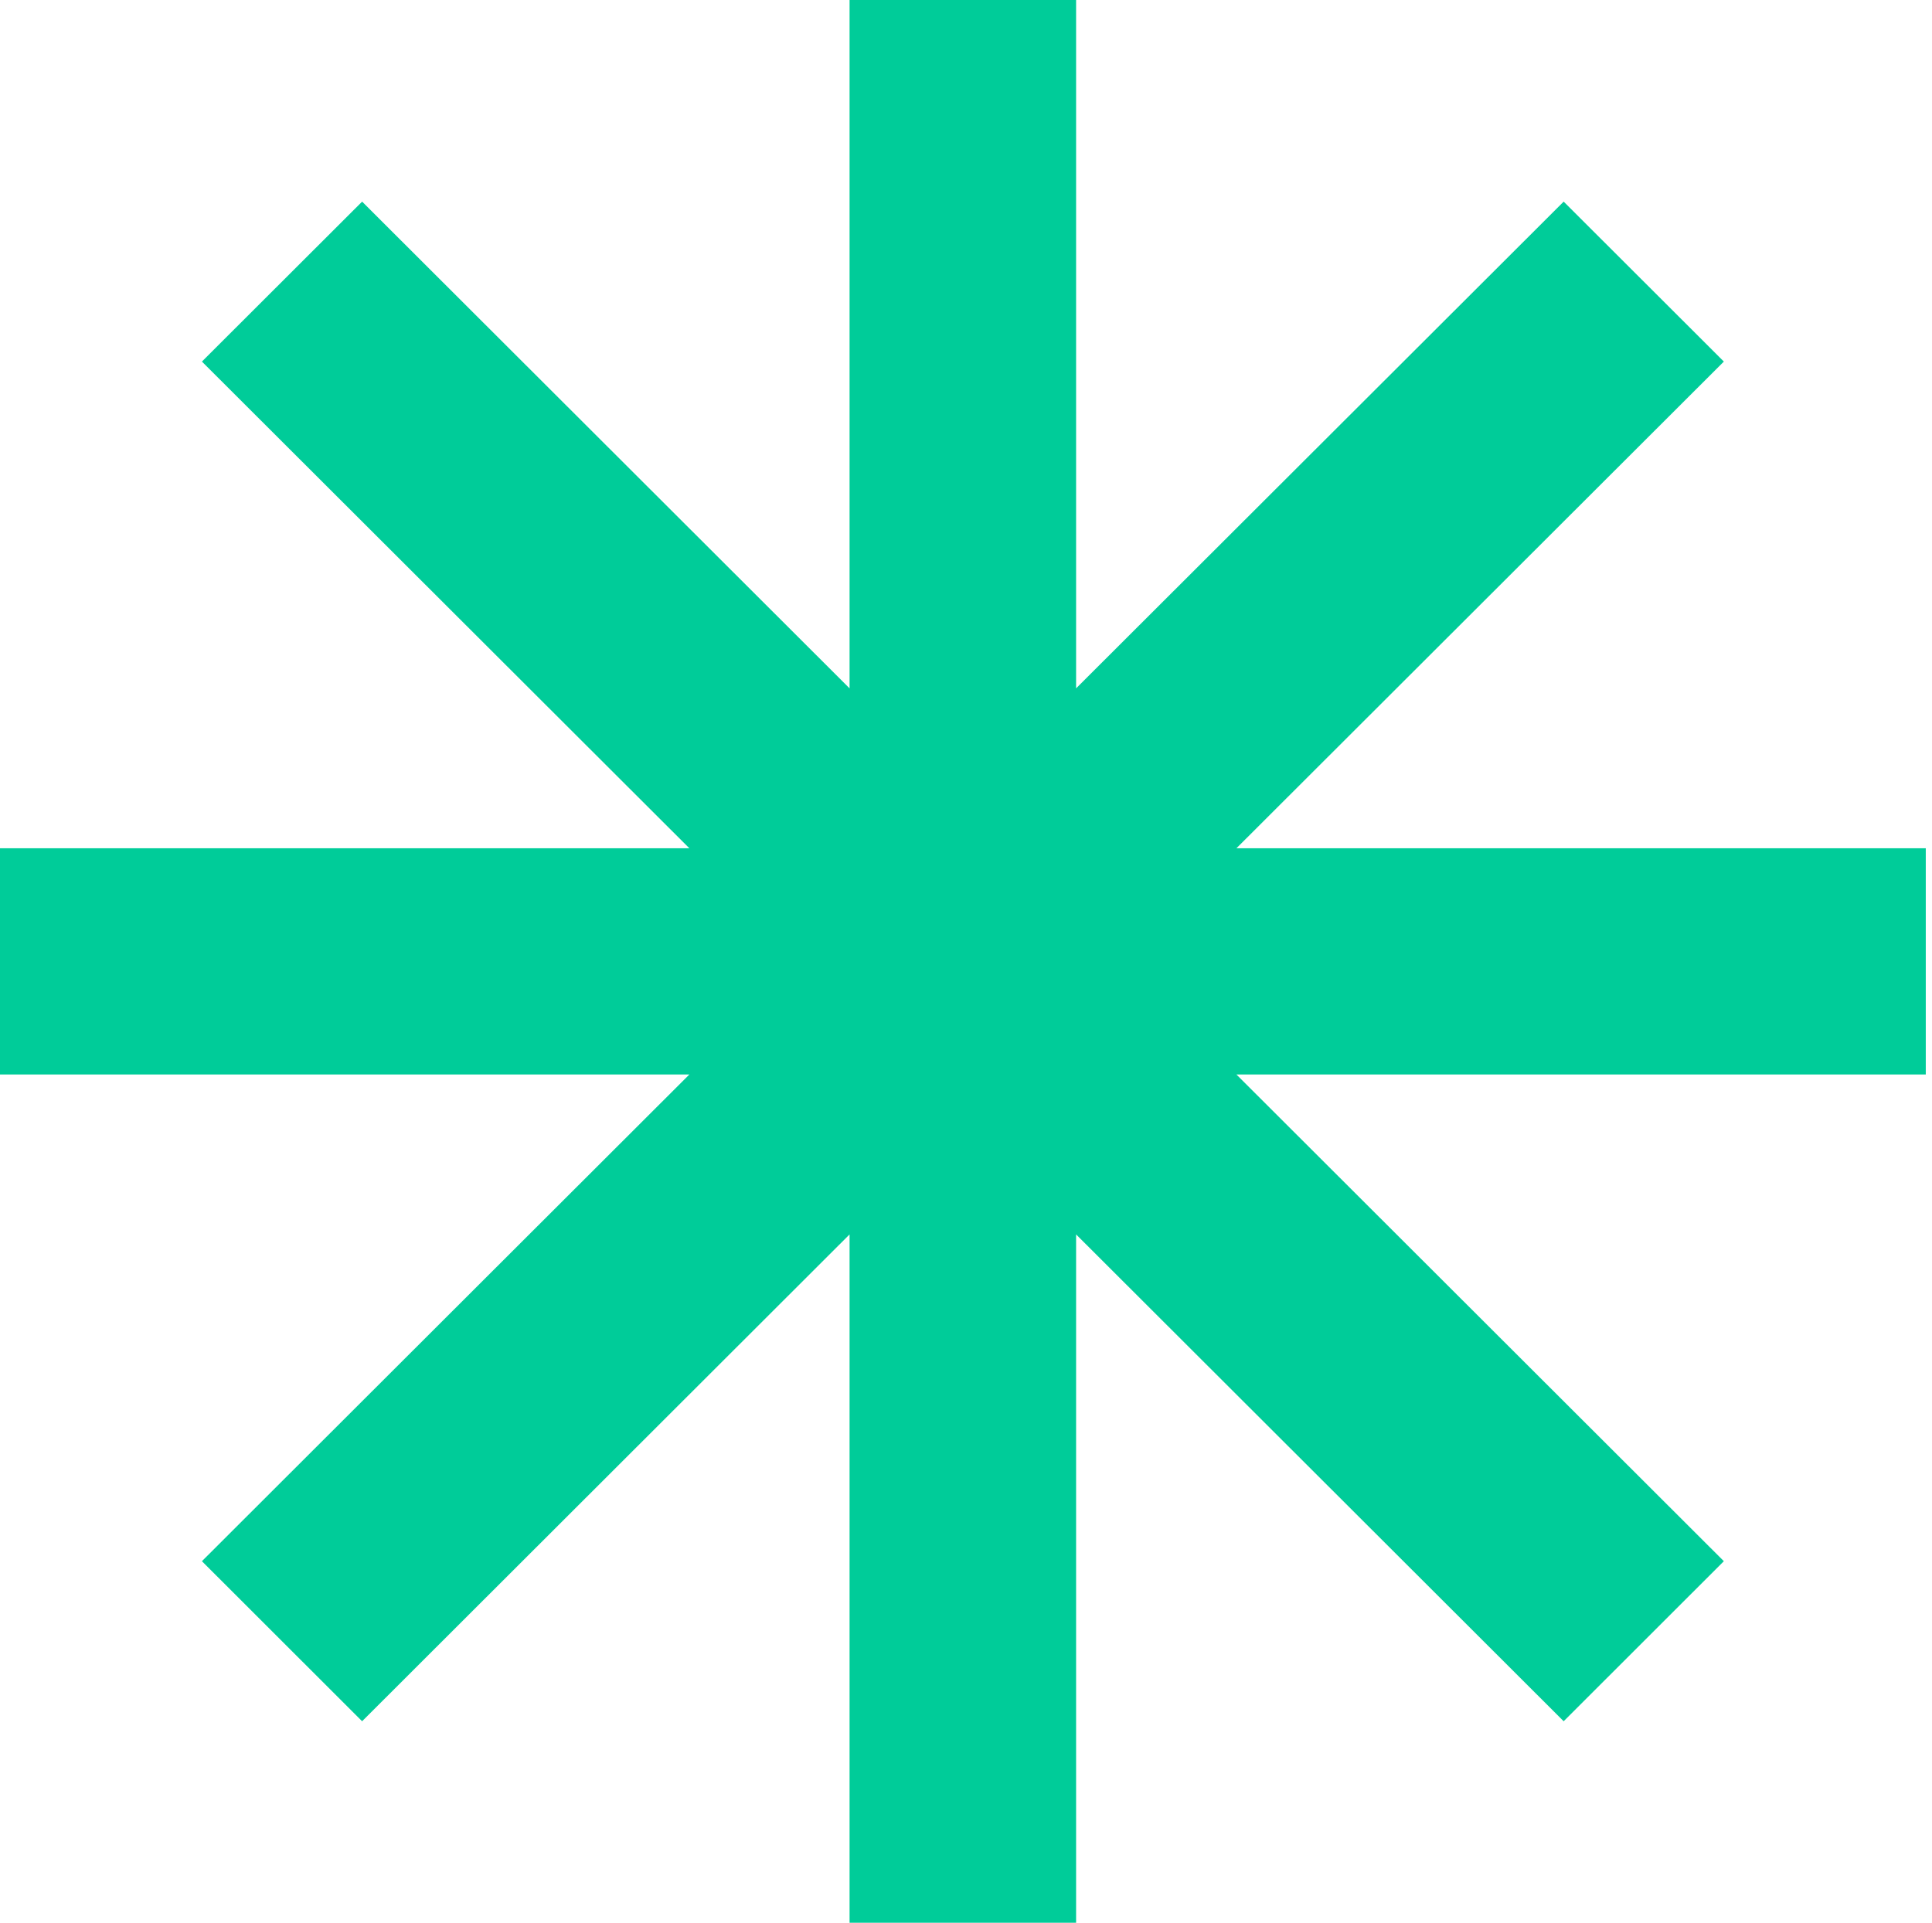 <svg width="221" height="220" viewBox="0 0 221 220" fill="none" xmlns="http://www.w3.org/2000/svg">
<path fill-rule="evenodd" clip-rule="evenodd" d="M97.181 0H123.094V78.76L178.866 23.07L197.19 41.37L141.43 97.06H220.288V122.94H141.43L197.19 178.63L178.866 196.943L123.094 141.241V220H97.181V141.241L41.422 196.943L23.098 178.63L78.858 122.94H0V97.06H78.858L23.098 41.37L41.422 23.07L97.181 78.76V0Z" fill="#00CC99"/>
</svg>

